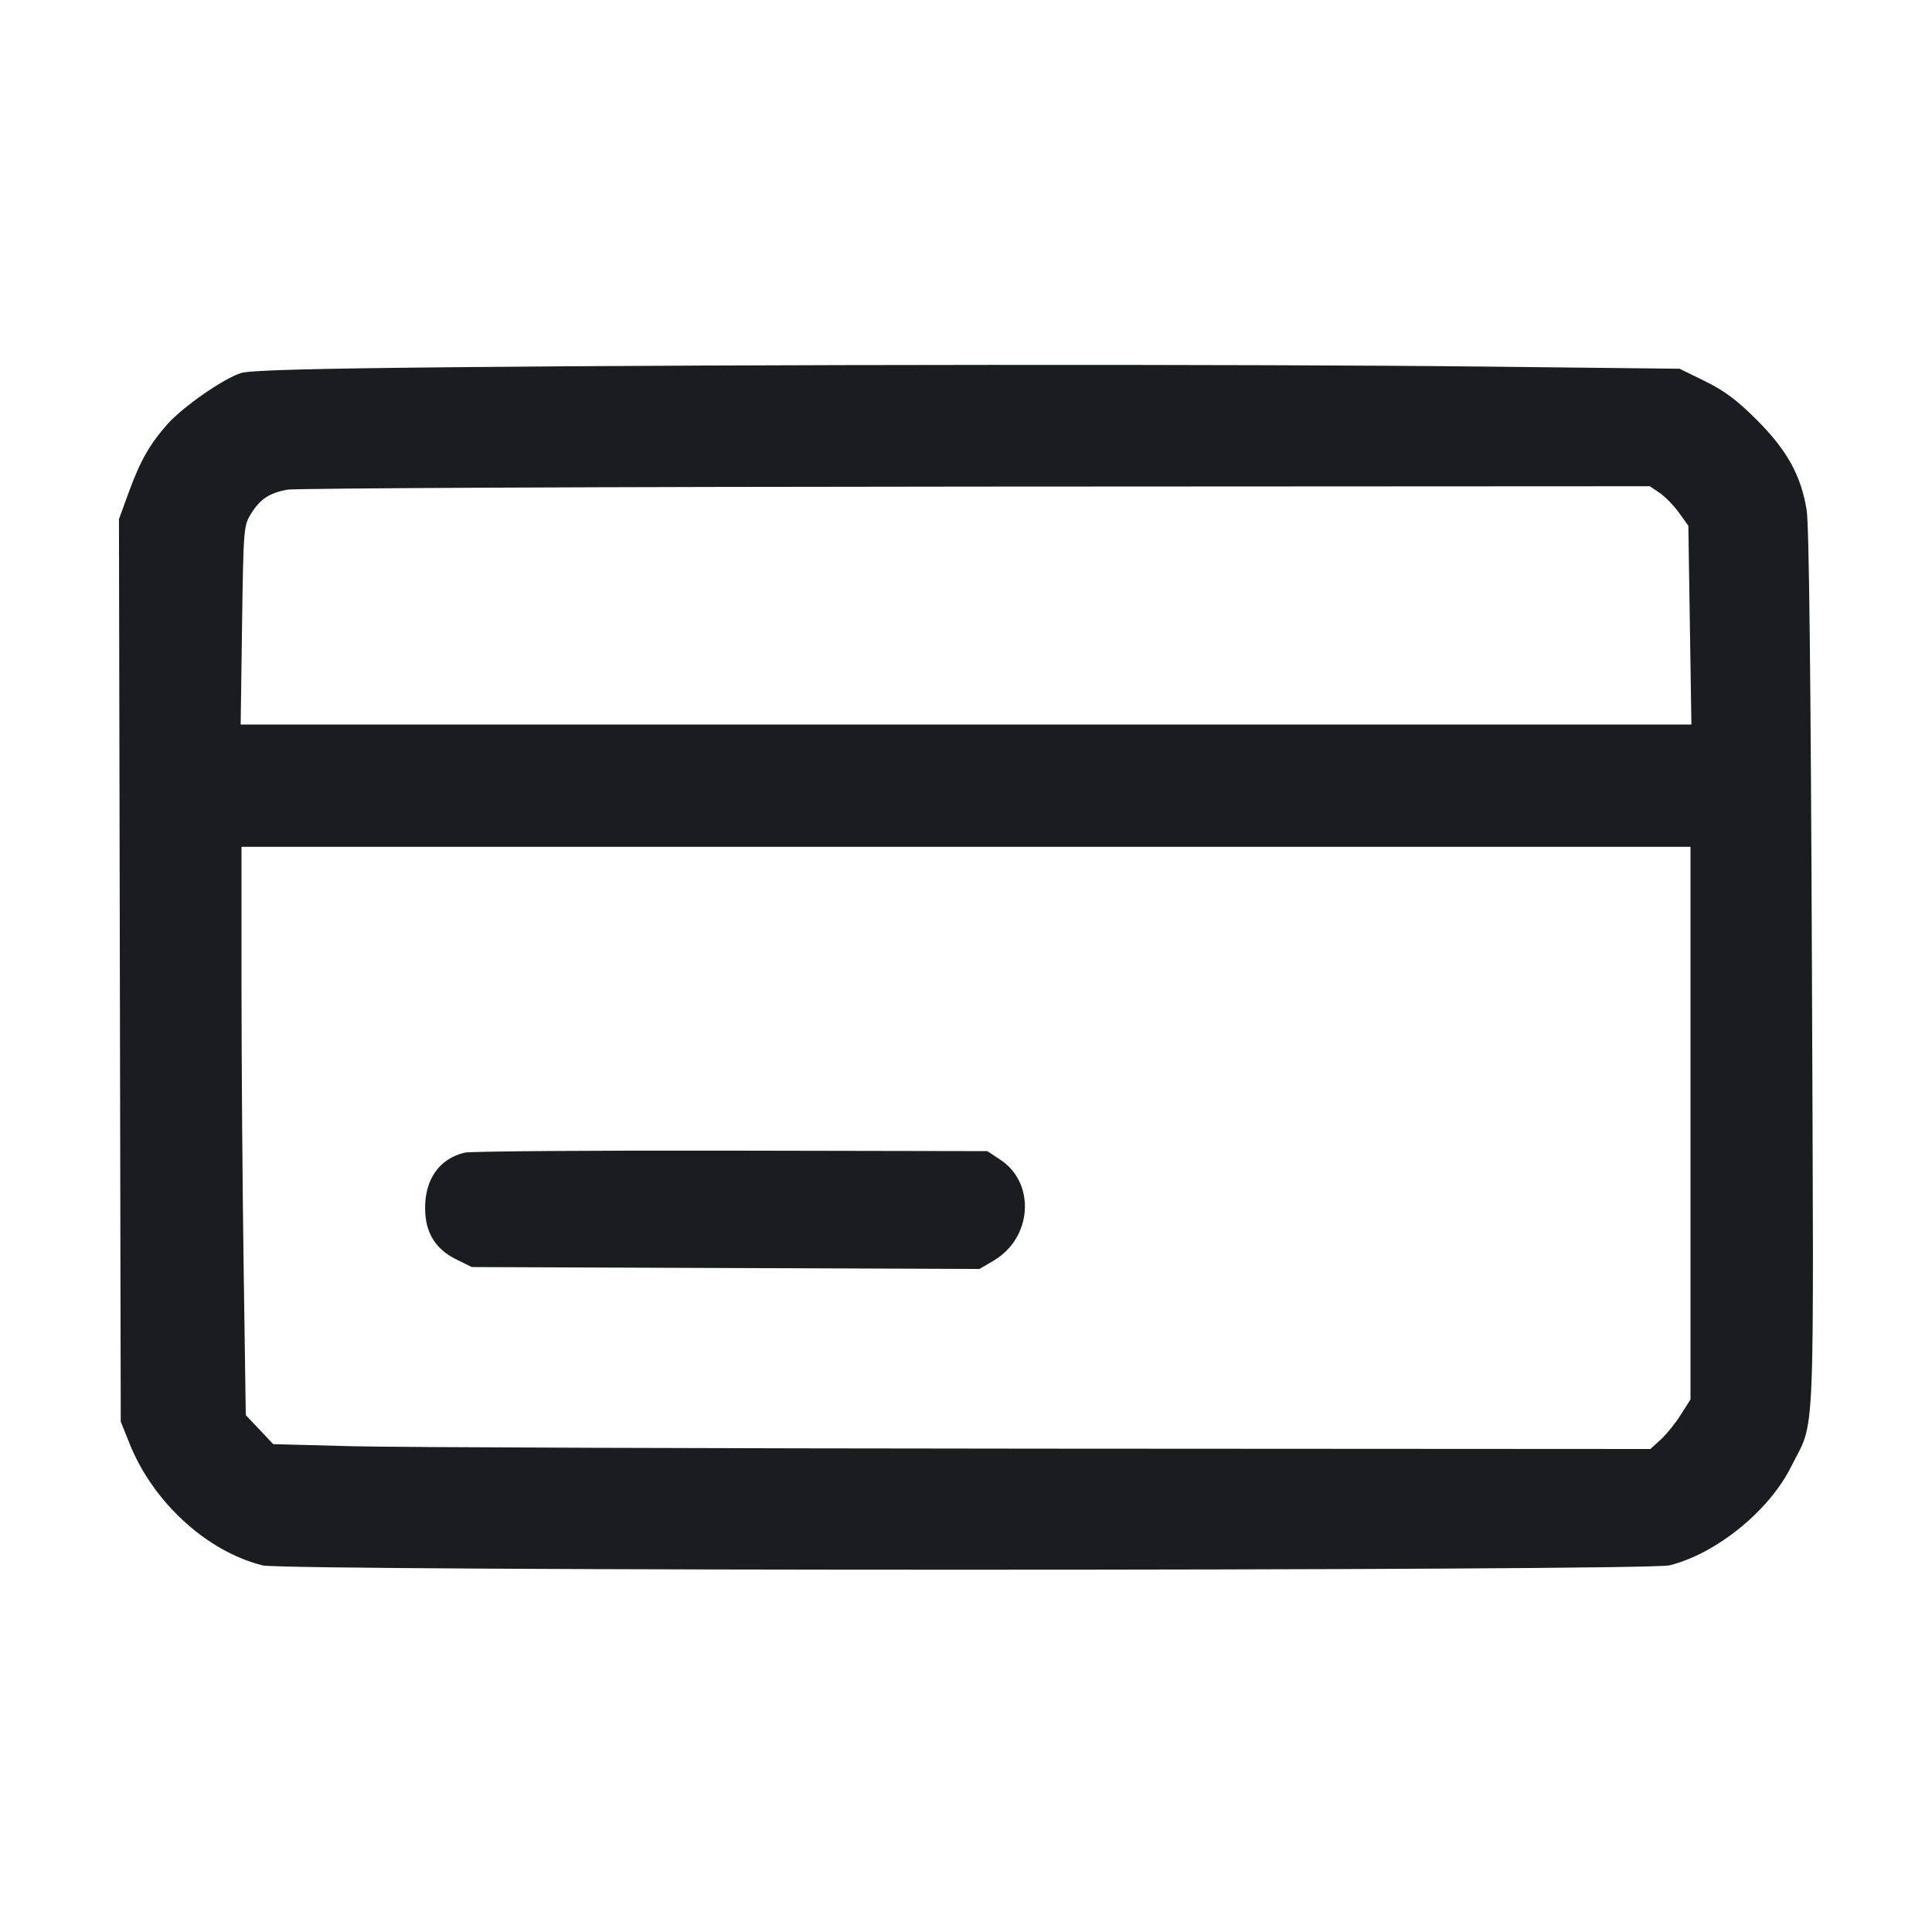 <svg width="28" height="28" viewBox="0 0 28 28" fill="none" xmlns="http://www.w3.org/2000/svg"><path d="M6.557 5.322 C 4.482 5.342,3.614 5.366,3.489 5.407 C 3.230 5.492,2.645 5.900,2.424 6.150 C 2.165 6.444,2.032 6.680,1.864 7.140 L 1.724 7.524 1.737 14.064 L 1.750 20.603 1.877 20.920 C 2.218 21.772,2.997 22.485,3.807 22.687 C 4.144 22.771,23.859 22.770,24.197 22.686 C 24.874 22.517,25.640 21.896,25.958 21.257 C 26.314 20.540,26.287 21.174,26.260 14.076 C 26.243 9.793,26.218 7.617,26.184 7.397 C 26.105 6.896,25.901 6.526,25.461 6.086 C 25.173 5.798,24.995 5.665,24.713 5.526 L 24.342 5.344 21.539 5.313 C 18.237 5.276,10.650 5.281,6.557 5.322 M24.055 7.145 C 24.134 7.199,24.259 7.328,24.334 7.432 L 24.469 7.620 24.491 9.060 L 24.513 10.500 14.000 10.500 L 3.488 10.500 3.508 9.062 C 3.528 7.659,3.532 7.619,3.636 7.449 C 3.769 7.234,3.896 7.149,4.159 7.097 C 4.271 7.075,8.762 7.055,14.137 7.052 L 23.911 7.047 24.055 7.145 M24.500 16.278 L 24.500 20.282 24.358 20.505 C 24.281 20.628,24.150 20.789,24.068 20.864 L 23.919 21.000 15.098 20.995 C 10.246 20.992,5.755 20.976,5.118 20.960 L 3.960 20.930 3.761 20.719 L 3.562 20.509 3.531 18.363 C 3.514 17.182,3.500 15.329,3.500 14.245 L 3.500 12.273 14.000 12.273 L 24.500 12.273 24.500 16.278 M6.733 16.705 C 6.370 16.792,6.159 17.088,6.161 17.510 C 6.162 17.860,6.305 18.097,6.603 18.247 L 6.837 18.363 10.516 18.377 L 14.195 18.391 14.399 18.271 C 14.960 17.943,15.013 17.148,14.498 16.808 L 14.310 16.683 10.597 16.676 C 8.554 16.672,6.816 16.685,6.733 16.705 " fill="#1A1C1F" stroke="none" fill-rule="evenodd"></path></svg>